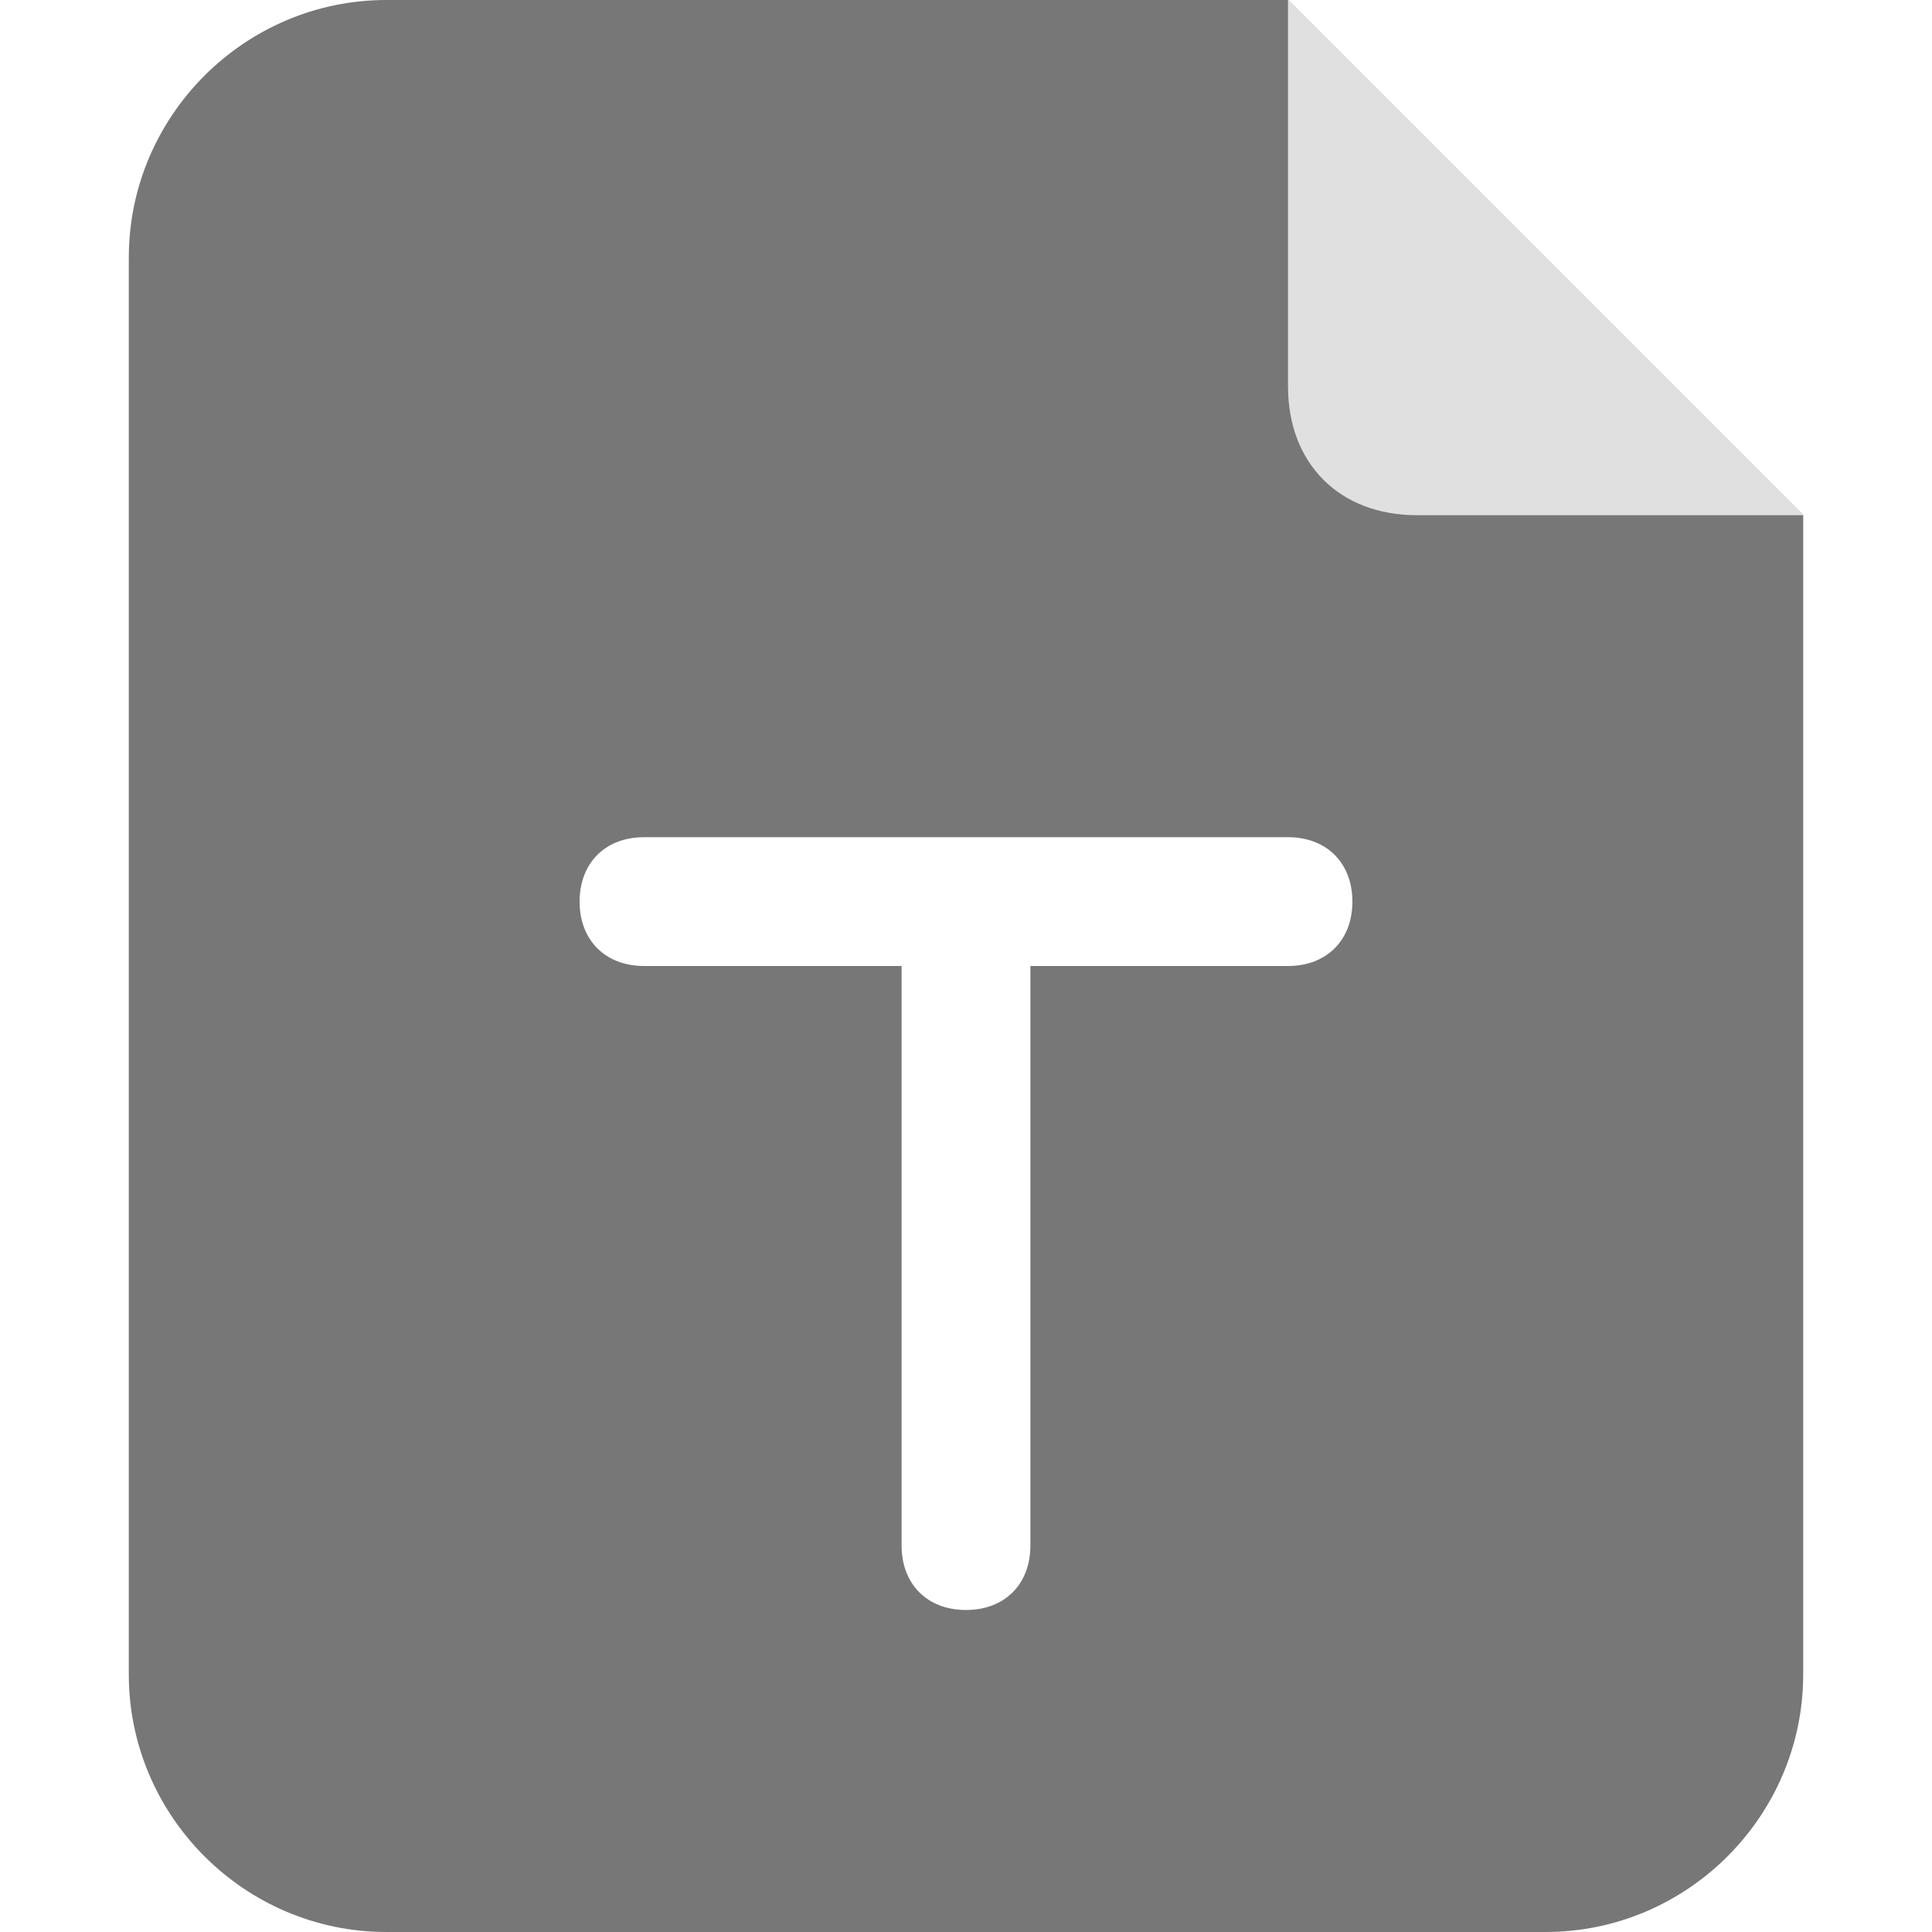 <?xml version="1.0" standalone="no"?><!DOCTYPE svg PUBLIC "-//W3C//DTD SVG 1.1//EN" "http://www.w3.org/Graphics/SVG/1.1/DTD/svg11.dtd"><svg class="icon" width="200px" height="200.00px" viewBox="0 0 1024 1024" version="1.1" xmlns="http://www.w3.org/2000/svg"><path d="M204.8 0h477.867l273.067 273.067v614.4c0 75.093-61.44 136.533-136.533 136.533H204.8c-75.093 0-136.533-61.44-136.533-136.533V136.533C68.267 61.44 129.707 0 204.8 0z m341.333 512h136.533c20.48 0 34.133-13.653 34.133-34.133s-13.653-34.133-34.133-34.133H341.333c-20.48 0-34.133 13.653-34.133 34.133s13.653 34.133 34.133 34.133h136.533V819.2c0 20.48 13.653 34.133 34.133 34.133s34.133-13.653 34.133-34.133V512z" fill="#777777" /><path d="M682.667 0l273.067 273.067h-204.8c-40.96 0-68.267-27.307-68.267-68.267V0z" fill="#e0e0e0" /></svg>